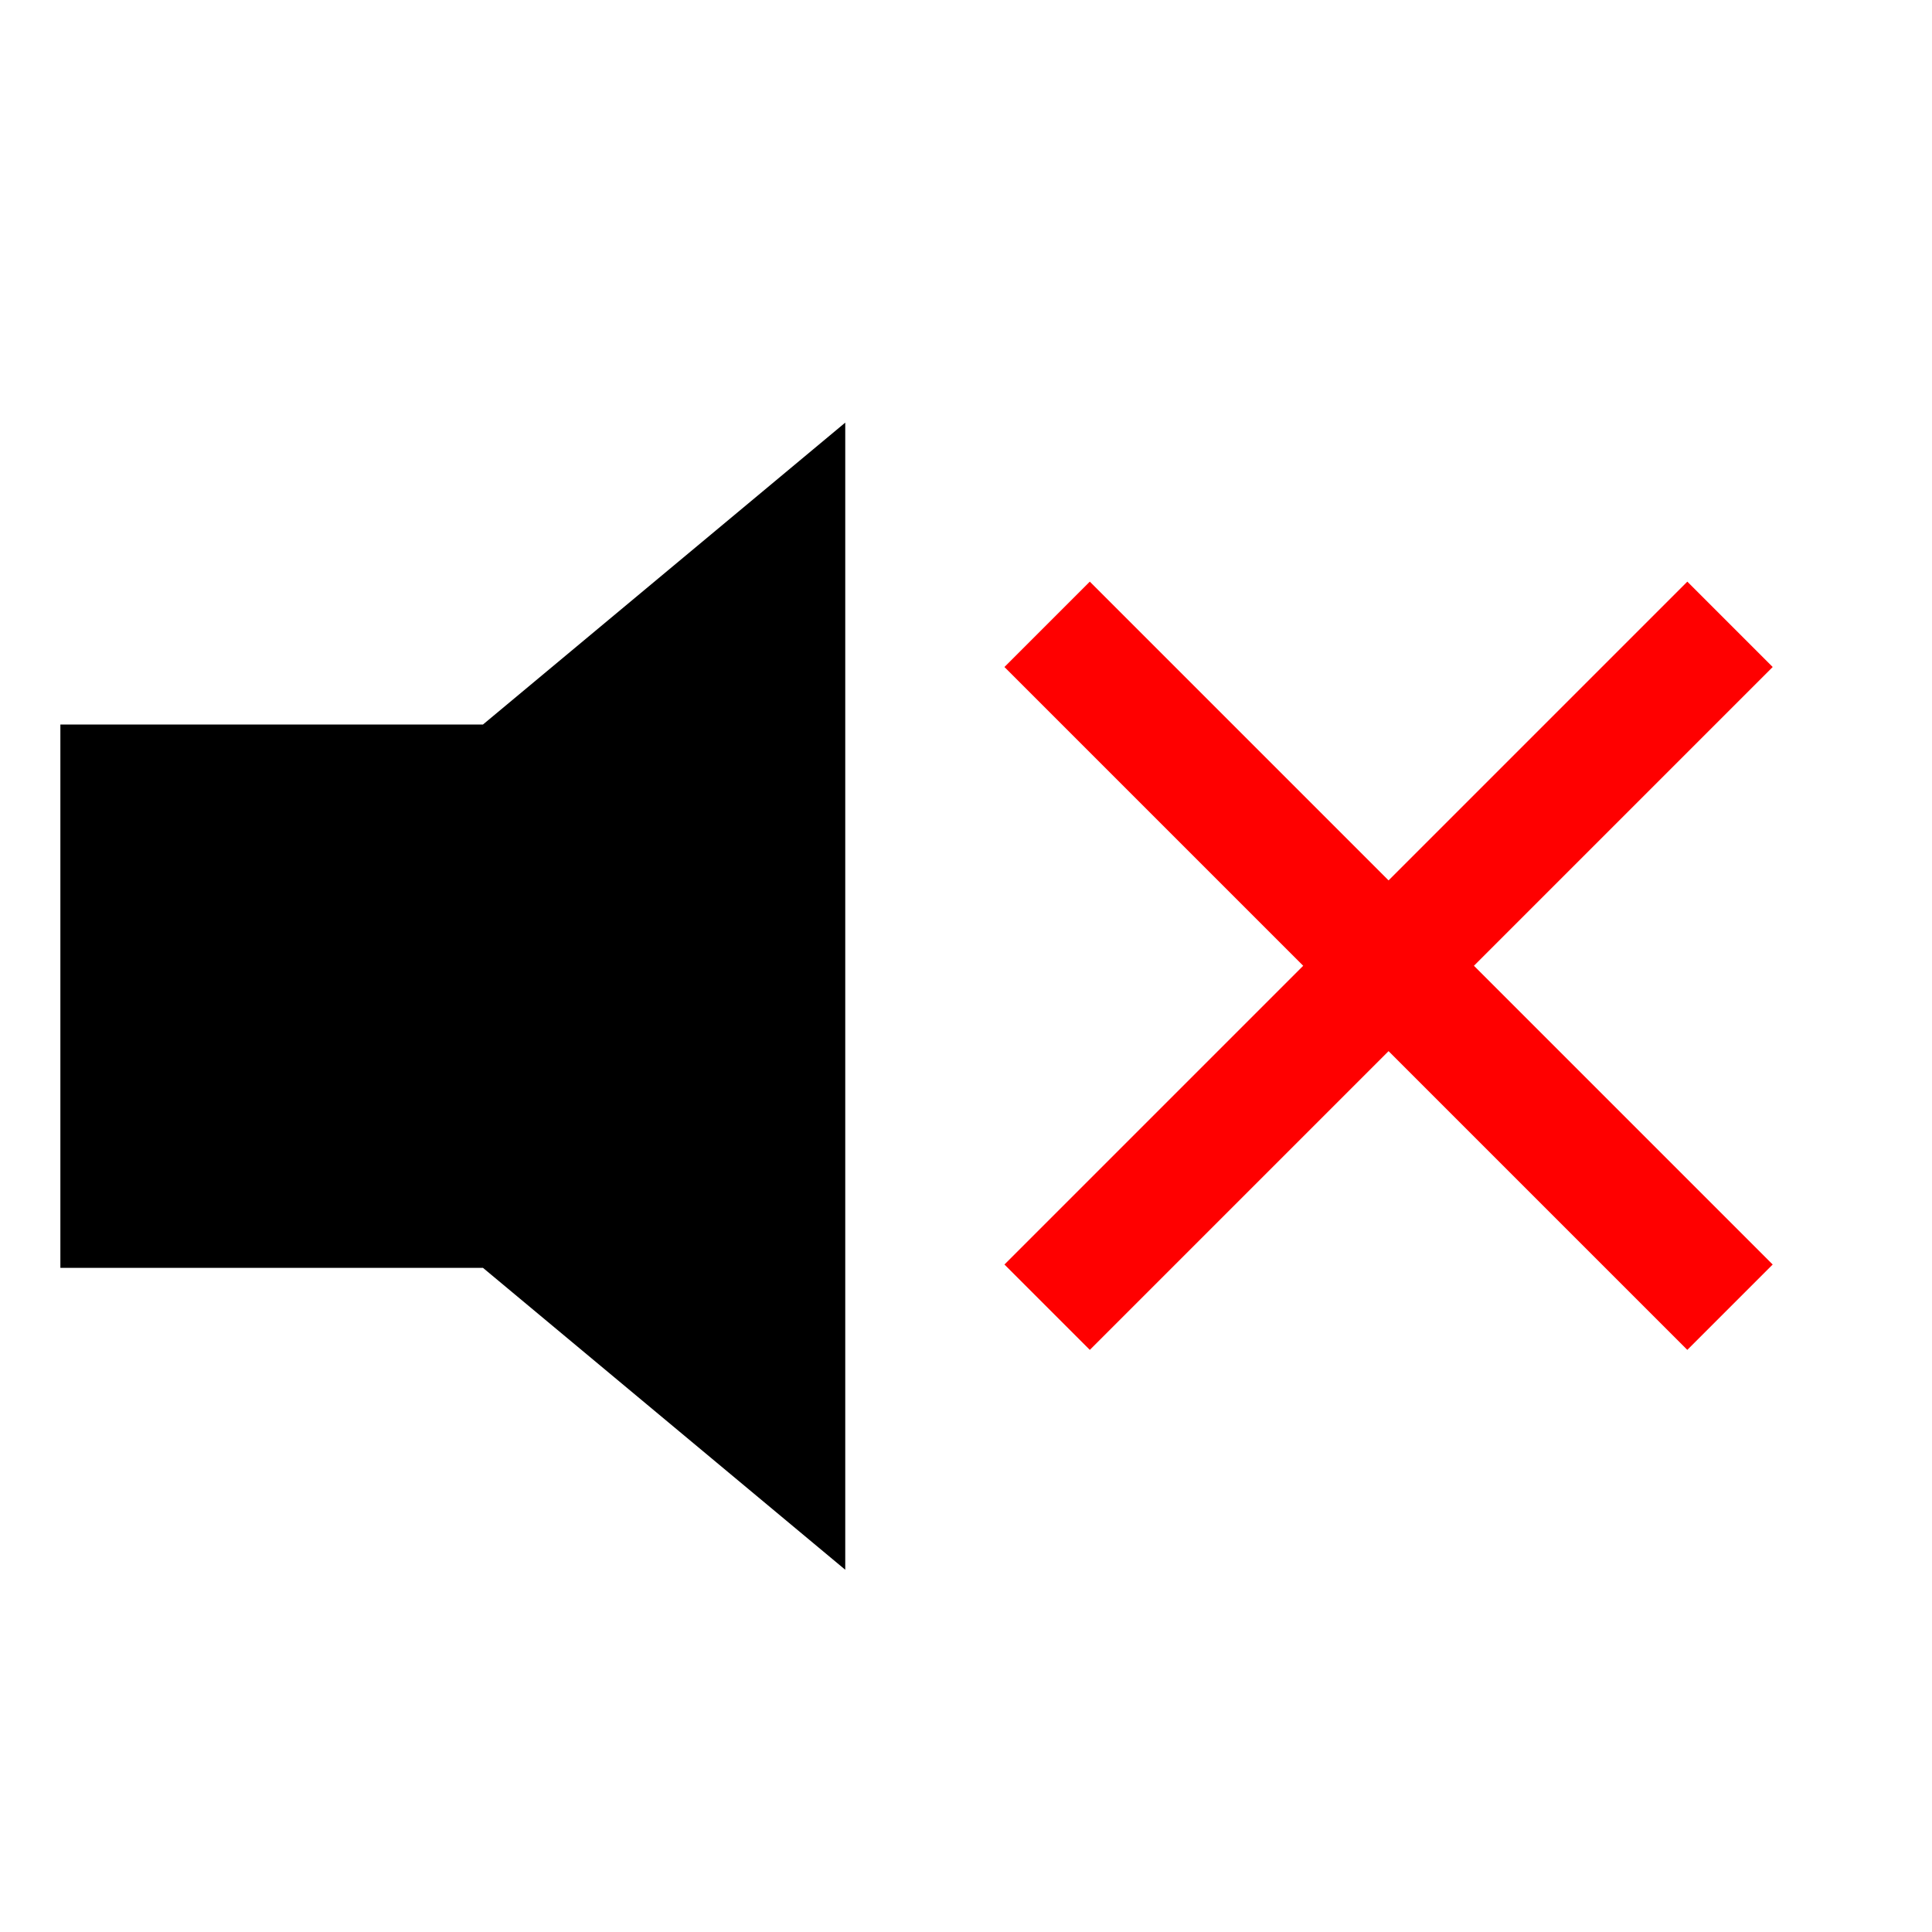 <?xml version="1.0" encoding="UTF-8"?>
<svg xmlns="http://www.w3.org/2000/svg" xmlns:xlink="http://www.w3.org/1999/xlink" width="32pt" height="32pt" viewBox="0 0 32 32" version="1.1">
<g id="surface7050">
<path style=" stroke:none;fill-rule:evenodd;fill:rgb(0%,0%,0%);fill-opacity:1;" d="M 1 12 L 1 21 L 8 21 L 14 26 L 14 7 L 8 12 Z M 1 12 "/>
<path style="fill:none;stroke-width:2;stroke-linecap:butt;stroke-linejoin:miter;stroke:rgb(100%,0%,0%);stroke-opacity:1;stroke-miterlimit:10;" d="M 15.001 16 L 30.999 16 M 23 8.001 L 23 23.999 " transform="matrix(0.707,0.707,-0.707,0.707,18.05,-11.577)"/>
</g>
</svg>
